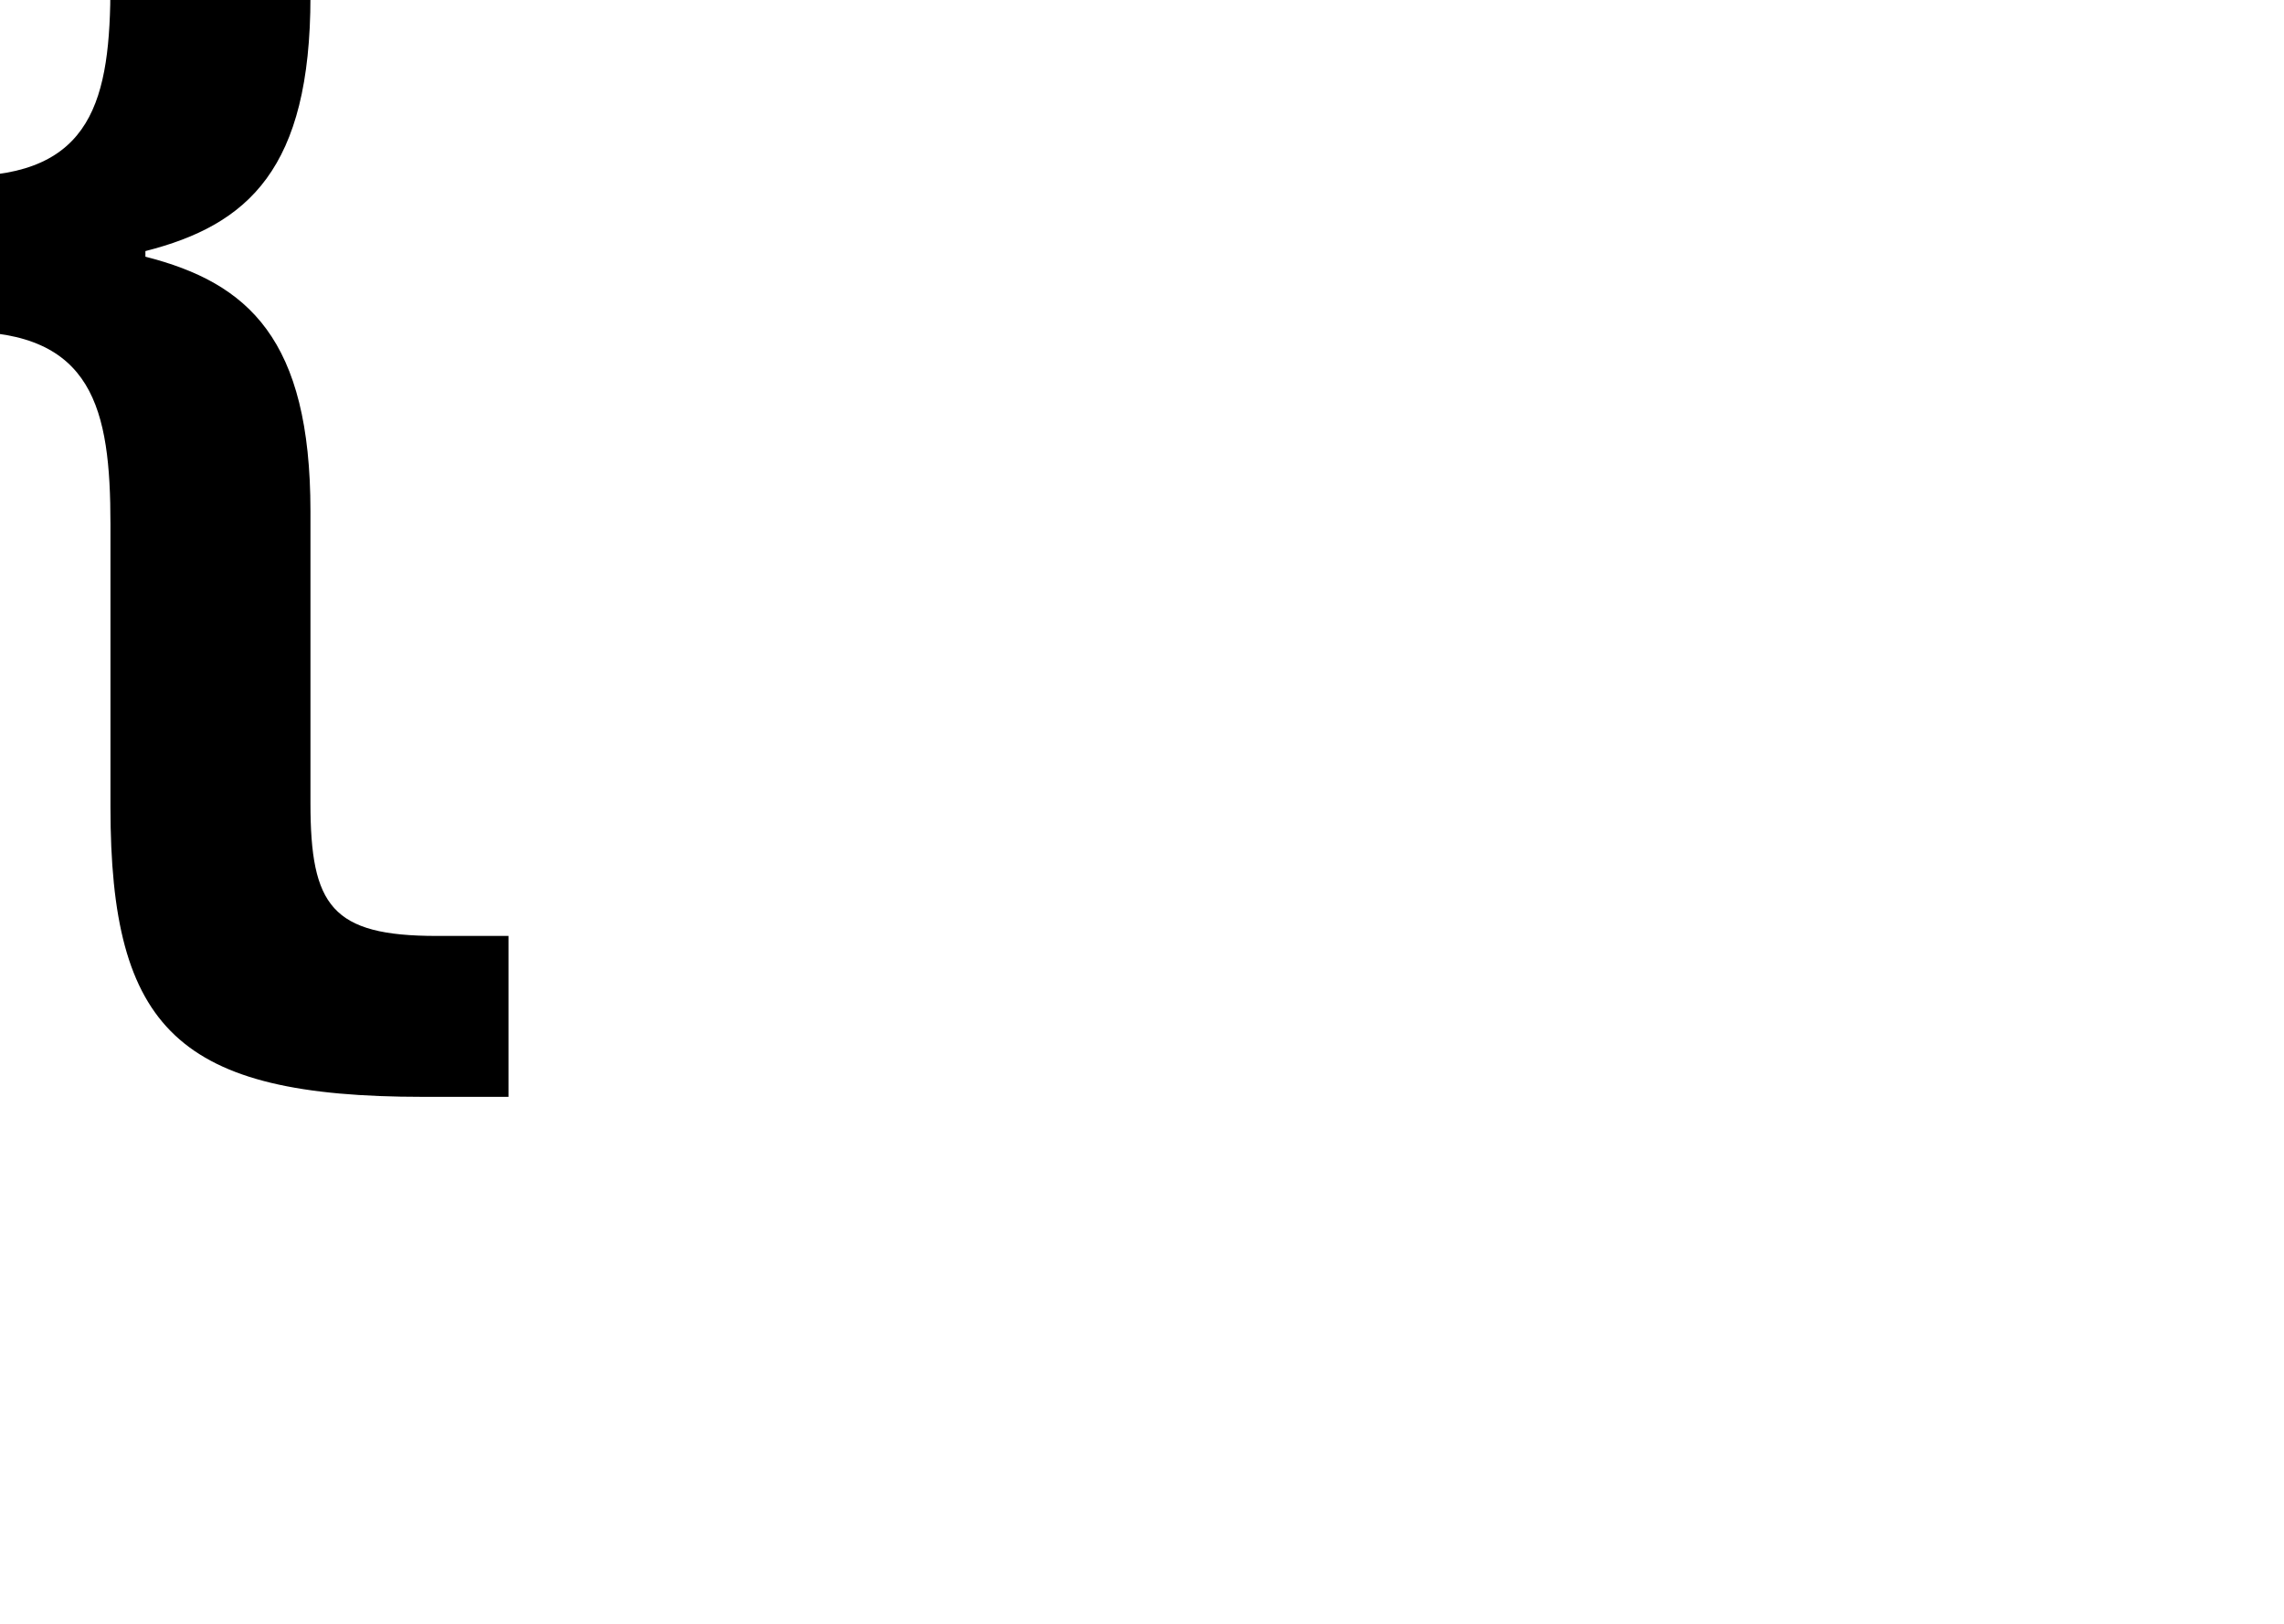 <?xml version="1.0" encoding="UTF-8"?>
<svg width="1440px" height="1024px" viewBox="0 0 1440 1024" version="1.1" xmlns="http://www.w3.org/2000/svg" xmlns:xlink="http://www.w3.org/1999/xlink">
    <title>brace</title>
    <g id="brace" stroke="none" stroke-width="1" fill="none" fill-rule="evenodd">
        <path d="M320.6,691.7 L320.6,590.22 L275.305,590.22 C209.198,590.22 195.732,571.34 195.732,506.44 L195.732,322.36 C195.732,213.8 156.557,178.4 91.675,161.88 L91.675,158.34 C156.557,141.82 195.732,106.42 195.732,-2.14 L195.732,-185.04 C195.732,-249.94 209.198,-267.64 275.305,-267.64 L320.6,-267.64 L320.6,-370.3 L266.735,-370.3 C112.486,-370.3 69.639,-327.82 69.639,-187.4 L69.639,-10.4 C69.639,62.76 58.621,111.14 -23.4,111.14 L-23.4,209.08 C58.621,209.08 69.639,257.46 69.639,330.62 L69.639,508.8 C69.639,649.22 112.486,691.7 266.735,691.7 L320.6,691.7 Z" id="{" fill="#000000" fill-rule="nonzero"></path>
    </g>
</svg>